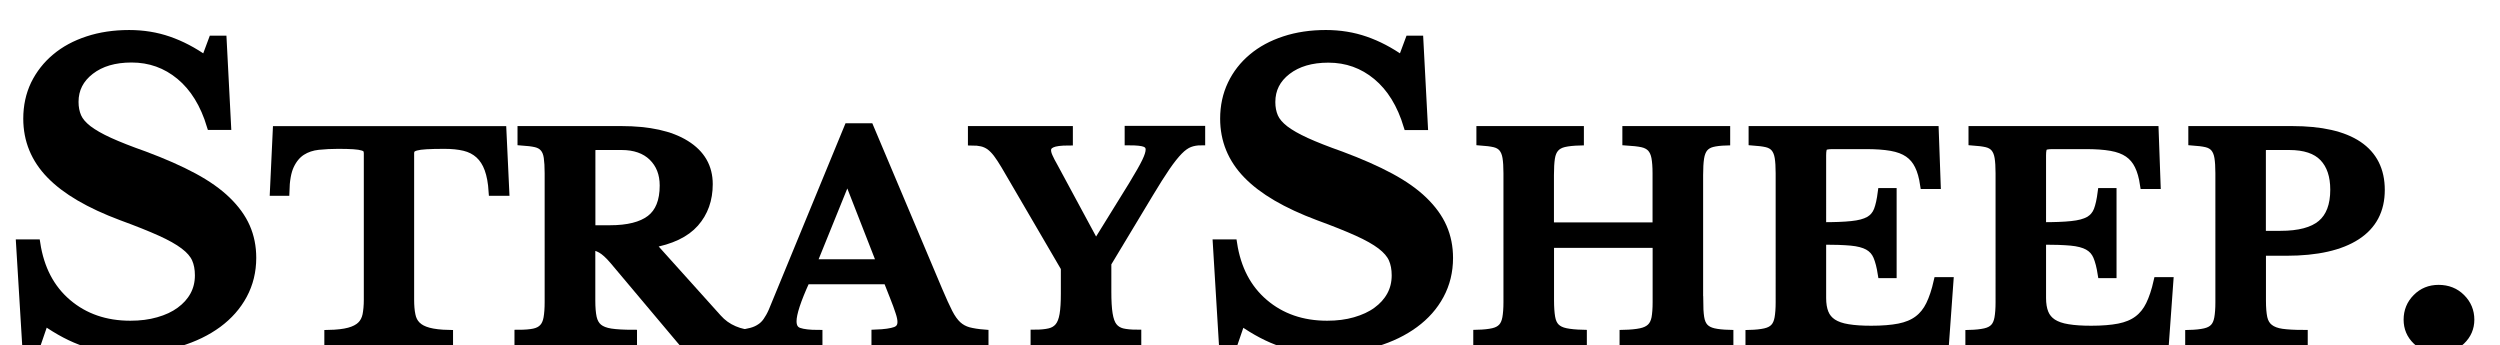 <?xml version="1.0" encoding="utf-8"?>
<!-- Generator: Adobe Illustrator 23.0.1, SVG Export Plug-In . SVG Version: 6.00 Build 0)  -->
<svg version="1.1" id="图层_1" xmlns="http://www.w3.org/2000/svg" xmlns:xlink="http://www.w3.org/1999/xlink" x="0px" y="0px"
	 viewBox="0 0 304 42" style="enable-background:new 0 0 304 42;" xml:space="preserve">
<style type="text/css">
	.st0{stroke:#000000;stroke-miterlimit:10;}
</style>
<g>
	<path class="st0" d="M2.45,29.61H4.4c0.47,3.07,1.73,5.49,3.8,7.25c2.07,1.76,4.62,2.64,7.65,2.64c1.23,0,2.37-0.14,3.4-0.44
		c1.03-0.29,1.92-0.7,2.65-1.24c0.73-0.53,1.3-1.16,1.7-1.89c0.4-0.73,0.6-1.54,0.6-2.45c0-0.78-0.13-1.45-0.38-2.01
		c-0.25-0.57-0.73-1.12-1.43-1.65c-0.7-0.53-1.66-1.07-2.88-1.62c-1.22-0.55-2.79-1.18-4.73-1.89c-3.9-1.46-6.78-3.14-8.65-5.07
		c-1.87-1.92-2.8-4.2-2.8-6.81c0-1.52,0.3-2.91,0.9-4.17C4.85,9,5.69,7.92,6.78,7.01C7.86,6.1,9.16,5.4,10.68,4.9
		c1.52-0.5,3.19-0.75,5.03-0.75c1.7,0,3.3,0.26,4.8,0.78c1.5,0.52,2.98,1.29,4.45,2.33l0.9-2.42h1.2L27.6,15.3h-1.95
		c-0.8-2.65-2.05-4.68-3.75-6.09c-1.7-1.41-3.67-2.11-5.9-2.11c-2.07,0-3.74,0.49-5.02,1.48c-1.28,0.99-1.93,2.25-1.93,3.81
		c0,0.68,0.12,1.29,0.35,1.82c0.23,0.53,0.67,1.04,1.3,1.53c0.63,0.48,1.5,0.98,2.6,1.48c1.1,0.5,2.52,1.06,4.25,1.67
		c2.33,0.87,4.33,1.75,5.98,2.64c1.65,0.89,3,1.84,4.05,2.86c1.05,1.02,1.83,2.09,2.33,3.23s0.75,2.38,0.75,3.73
		c0,1.65-0.37,3.15-1.1,4.51c-0.73,1.36-1.76,2.52-3.07,3.49c-1.32,0.97-2.88,1.73-4.7,2.28c-1.82,0.55-3.82,0.82-6.02,0.82
		c-2,0-3.8-0.27-5.4-0.8c-1.6-0.53-3.25-1.4-4.95-2.59l-1,2.91H3.2L2.45,29.61z"/>
	<path class="st0" d="M61.43,23.31h-1.51c-0.07-1.11-0.24-2.03-0.51-2.77c-0.27-0.74-0.65-1.32-1.14-1.77
		c-0.49-0.44-1.08-0.75-1.79-0.92c-0.7-0.17-1.52-0.25-2.45-0.25c-0.91,0-1.64,0.02-2.19,0.05c-0.55,0.03-0.97,0.09-1.26,0.17
		c-0.29,0.08-0.48,0.19-0.58,0.32c-0.09,0.14-0.14,0.31-0.14,0.51v17.79c0,0.72,0.05,1.35,0.16,1.87c0.1,0.52,0.32,0.95,0.65,1.27
		c0.33,0.33,0.8,0.58,1.43,0.75c0.63,0.17,1.46,0.27,2.49,0.29v1.36H39.94v-1.36c1.05-0.02,1.89-0.12,2.52-0.29
		c0.63-0.17,1.11-0.42,1.45-0.75c0.34-0.33,0.56-0.75,0.67-1.27c0.1-0.52,0.16-1.14,0.16-1.87V18.65c0-0.2-0.04-0.37-0.12-0.51
		s-0.25-0.24-0.51-0.32c-0.26-0.08-0.63-0.14-1.1-0.17c-0.48-0.03-1.1-0.05-1.87-0.05c-0.84,0-1.64,0.04-2.42,0.12
		c-0.77,0.08-1.45,0.31-2.03,0.68c-0.58,0.37-1.06,0.94-1.42,1.7c-0.36,0.76-0.55,1.83-0.58,3.21h-1.37l0.35-7.47h27.41L61.43,23.31
		z"/>
	<path class="st0" d="M86.17,22.39c0,1.88-0.56,3.45-1.68,4.72c-1.12,1.27-2.9,2.12-5.35,2.55l8.12,9.03c0.56,0.63,1.22,1.11,2,1.44
		c0.77,0.33,1.55,0.49,2.34,0.49v1.36H83.3l-8.68-10.32c-0.58-0.68-1.09-1.14-1.52-1.38c-0.43-0.24-0.83-0.36-1.21-0.36v6.65
		c0,0.84,0.06,1.52,0.17,2.05c0.12,0.53,0.35,0.95,0.7,1.24c0.35,0.29,0.86,0.49,1.52,0.59c0.67,0.1,1.56,0.15,2.68,0.15v1.36h-13.9
		v-1.36c0.77,0,1.39-0.05,1.87-0.15c0.48-0.1,0.85-0.29,1.12-0.58c0.27-0.28,0.45-0.68,0.54-1.19c0.09-0.51,0.14-1.16,0.14-1.95
		V21.06c0-0.79-0.04-1.43-0.11-1.92c-0.07-0.49-0.22-0.87-0.46-1.15c-0.23-0.28-0.57-0.48-1-0.58c-0.43-0.1-1.01-0.17-1.73-0.22
		v-1.36h12.11c3.38,0,6,0.58,7.84,1.73C85.25,18.72,86.17,20.33,86.17,22.39z M71.89,27.89h2.28c2.19,0,3.83-0.41,4.92-1.24
		c1.08-0.83,1.63-2.19,1.63-4.09c0-1.45-0.46-2.61-1.37-3.5c-0.91-0.88-2.17-1.32-3.78-1.32h-3.04c-0.42,0-0.63,0.19-0.63,0.58
		V27.89z"/>
	<path class="st0" d="M107.91,34.07H98c-1.1,2.4-1.64,4.06-1.64,4.99c0,0.68,0.26,1.11,0.79,1.29s1.31,0.27,2.36,0.27v1.36h-9.59
		v-1.36c0.56-0.07,1.04-0.16,1.45-0.27s0.77-0.27,1.08-0.48c0.32-0.2,0.59-0.47,0.82-0.8c0.23-0.33,0.46-0.73,0.67-1.21l9.21-22.37
		h2.59l8.37,19.83c0.49,1.15,0.9,2.06,1.24,2.72c0.34,0.66,0.7,1.16,1.08,1.51c0.38,0.35,0.83,0.59,1.33,0.73
		c0.5,0.13,1.15,0.24,1.94,0.3v1.39h-13.23v-1.39c1.12-0.04,1.93-0.16,2.42-0.34c0.49-0.18,0.74-0.54,0.74-1.09
		c0-0.32-0.08-0.72-0.25-1.22c-0.16-0.5-0.38-1.11-0.67-1.83L107.91,34.07z M98.8,32.03h8.33l-4.02-10.29h-0.14L98.8,32.03z"/>
	<path class="st0" d="M122.22,20.11c-0.35-0.59-0.67-1.07-0.96-1.46c-0.29-0.38-0.59-0.68-0.89-0.9c-0.3-0.21-0.63-0.36-0.98-0.44
		c-0.35-0.08-0.75-0.12-1.19-0.12v-1.36h11.76v1.36c-0.98,0-1.67,0.09-2.06,0.27c-0.4,0.18-0.59,0.45-0.59,0.81
		c0,0.23,0.07,0.5,0.21,0.81c0.14,0.32,0.36,0.75,0.67,1.29l5,9.27h0.14l4.41-7.13c0.77-1.27,1.31-2.21,1.61-2.84
		c0.3-0.62,0.46-1.11,0.46-1.48c0-0.38-0.18-0.65-0.54-0.8c-0.36-0.15-1.03-0.22-2.01-0.22v-1.36h8.79v1.36
		c-0.51,0-0.98,0.08-1.4,0.24c-0.42,0.16-0.86,0.47-1.31,0.93c-0.45,0.46-0.97,1.11-1.54,1.94c-0.57,0.83-1.25,1.91-2.05,3.24
		l-5.11,8.49v3.46c0,1.13,0.05,2.04,0.16,2.71c0.11,0.68,0.29,1.2,0.56,1.54c0.27,0.35,0.64,0.58,1.1,0.7
		c0.47,0.11,1.07,0.17,1.82,0.17v1.36h-12.46v-1.36c0.72,0,1.32-0.06,1.8-0.17c0.48-0.11,0.86-0.34,1.14-0.68s0.47-0.83,0.58-1.48
		c0.11-0.65,0.16-1.5,0.16-2.56v-3.12L122.22,20.11z"/>
	<path class="st0" d="M147.98,29.61h1.95c0.47,3.07,1.73,5.49,3.8,7.25c2.07,1.76,4.62,2.64,7.65,2.64c1.23,0,2.37-0.14,3.4-0.44
		s1.92-0.7,2.65-1.24c0.73-0.53,1.3-1.16,1.7-1.89c0.4-0.73,0.6-1.54,0.6-2.45c0-0.78-0.13-1.45-0.38-2.01
		c-0.25-0.57-0.73-1.12-1.42-1.65c-0.7-0.53-1.66-1.07-2.88-1.62c-1.22-0.55-2.79-1.18-4.73-1.89c-3.9-1.46-6.78-3.14-8.65-5.07
		c-1.87-1.92-2.8-4.2-2.8-6.81c0-1.52,0.3-2.91,0.9-4.17c0.6-1.26,1.44-2.34,2.53-3.25c1.08-0.91,2.38-1.61,3.9-2.11
		c1.52-0.5,3.19-0.75,5.03-0.75c1.7,0,3.3,0.26,4.8,0.78c1.5,0.52,2.98,1.29,4.45,2.33l0.9-2.42h1.2l0.55,10.48h-1.95
		c-0.8-2.65-2.05-4.68-3.75-6.09c-1.7-1.41-3.67-2.11-5.9-2.11c-2.07,0-3.74,0.49-5.03,1.48c-1.28,0.99-1.92,2.25-1.92,3.81
		c0,0.68,0.12,1.29,0.35,1.82c0.23,0.53,0.67,1.04,1.3,1.53c0.63,0.48,1.5,0.98,2.6,1.48c1.1,0.5,2.52,1.06,4.25,1.67
		c2.33,0.87,4.33,1.75,5.98,2.64c1.65,0.89,3,1.84,4.05,2.86c1.05,1.02,1.83,2.09,2.33,3.23s0.75,2.38,0.75,3.73
		c0,1.65-0.37,3.15-1.1,4.51c-0.73,1.36-1.76,2.52-3.08,3.49c-1.32,0.97-2.88,1.73-4.7,2.28c-1.82,0.55-3.83,0.82-6.03,0.82
		c-2,0-3.8-0.27-5.4-0.8c-1.6-0.53-3.25-1.4-4.95-2.59l-1,2.91h-1.2L147.98,29.61z"/>
	<path class="st0" d="M206.61,36.51c0,0.86,0.04,1.56,0.12,2.09c0.08,0.53,0.26,0.94,0.52,1.22s0.64,0.48,1.12,0.59
		s1.11,0.18,1.91,0.2v1.36h-12.84v-1.36c0.86-0.02,1.56-0.09,2.08-0.2c0.52-0.11,0.93-0.3,1.22-0.58c0.29-0.27,0.48-0.66,0.58-1.15
		c0.09-0.5,0.14-1.14,0.14-1.94v-7.1h-12.99v6.86c0,0.86,0.05,1.56,0.14,2.09c0.09,0.53,0.28,0.94,0.56,1.22s0.68,0.48,1.21,0.59
		c0.53,0.11,1.22,0.18,2.08,0.2v1.36h-12.81v-1.36c0.79-0.02,1.43-0.09,1.91-0.2c0.48-0.11,0.84-0.3,1.1-0.58
		c0.26-0.27,0.43-0.66,0.52-1.15c0.09-0.5,0.14-1.14,0.14-1.94V21.06c0-0.79-0.04-1.43-0.12-1.92c-0.08-0.49-0.24-0.87-0.47-1.15
		c-0.23-0.28-0.57-0.48-1-0.58c-0.43-0.1-1-0.17-1.7-0.22v-1.36h12.07v1.36c-0.79,0.02-1.43,0.09-1.91,0.2s-0.85,0.32-1.1,0.61
		c-0.26,0.29-0.43,0.7-0.51,1.22c-0.08,0.52-0.12,1.21-0.12,2.07v6.25h12.99v-6.48c0-0.79-0.05-1.43-0.14-1.92
		c-0.09-0.49-0.27-0.87-0.52-1.15c-0.26-0.28-0.63-0.48-1.1-0.58c-0.48-0.1-1.11-0.17-1.91-0.22v-1.36h12.11v1.36
		c-0.7,0.02-1.27,0.09-1.7,0.2s-0.76,0.32-1,0.61c-0.23,0.29-0.39,0.7-0.47,1.22c-0.08,0.52-0.12,1.21-0.12,2.07V36.51z"/>
	<path class="st0" d="M221.55,27.52c1.49,0,2.7-0.04,3.61-0.14c0.91-0.09,1.62-0.28,2.12-0.56c0.5-0.28,0.86-0.7,1.07-1.24
		s0.37-1.28,0.49-2.21h1.29v9.95h-1.29c-0.14-0.9-0.33-1.63-0.56-2.17s-0.61-0.96-1.12-1.24c-0.51-0.28-1.21-0.46-2.08-0.54
		c-0.88-0.08-2.05-0.12-3.52-0.12v6.99c0,0.72,0.1,1.34,0.3,1.83c0.2,0.5,0.53,0.9,1,1.21c0.47,0.3,1.08,0.52,1.86,0.64
		c0.77,0.13,1.71,0.19,2.83,0.19c1.33,0,2.46-0.09,3.38-0.27c0.92-0.18,1.69-0.5,2.29-0.95c0.61-0.45,1.1-1.06,1.47-1.82
		c0.37-0.76,0.69-1.71,0.95-2.87h1.4l-0.56,7.78h-23.73v-1.36c0.77-0.02,1.4-0.09,1.89-0.2s0.86-0.3,1.12-0.58
		c0.26-0.27,0.43-0.66,0.52-1.15c0.09-0.5,0.14-1.14,0.14-1.94V21.06c0-0.79-0.04-1.43-0.12-1.92c-0.08-0.49-0.24-0.87-0.47-1.15
		c-0.23-0.28-0.57-0.48-1-0.58c-0.43-0.1-1-0.17-1.7-0.22v-1.36h22.12l0.24,6.65h-1.5c-0.14-0.95-0.36-1.74-0.67-2.36
		c-0.3-0.62-0.72-1.12-1.26-1.49c-0.54-0.37-1.23-0.63-2.08-0.78c-0.85-0.15-1.9-0.22-3.13-0.22h-3.96c-0.61,0-0.98,0.07-1.12,0.22
		c-0.14,0.15-0.21,0.49-0.21,1.04V27.52z"/>
	<path class="st0" d="M248.29,27.52c1.49,0,2.7-0.04,3.61-0.14c0.91-0.09,1.62-0.28,2.12-0.56c0.5-0.28,0.86-0.7,1.07-1.24
		s0.37-1.28,0.49-2.21h1.29v9.95h-1.29c-0.14-0.9-0.33-1.63-0.56-2.17s-0.61-0.96-1.12-1.24c-0.51-0.28-1.21-0.46-2.08-0.54
		c-0.88-0.08-2.05-0.12-3.52-0.12v6.99c0,0.72,0.1,1.34,0.3,1.83c0.2,0.5,0.53,0.9,1,1.21c0.47,0.3,1.08,0.52,1.86,0.64
		c0.77,0.13,1.71,0.19,2.83,0.19c1.33,0,2.46-0.09,3.38-0.27c0.92-0.18,1.69-0.5,2.29-0.95c0.61-0.45,1.1-1.06,1.47-1.82
		c0.37-0.76,0.69-1.71,0.95-2.87h1.4l-0.56,7.78h-23.73v-1.36c0.77-0.02,1.4-0.09,1.89-0.2s0.86-0.3,1.12-0.58
		c0.26-0.27,0.43-0.66,0.52-1.15c0.09-0.5,0.14-1.14,0.14-1.94V21.06c0-0.79-0.04-1.43-0.12-1.92c-0.08-0.49-0.24-0.87-0.47-1.15
		c-0.23-0.28-0.57-0.48-1-0.58c-0.43-0.1-1-0.17-1.7-0.22v-1.36h22.12l0.24,6.65h-1.5c-0.14-0.95-0.36-1.74-0.67-2.36
		c-0.3-0.62-0.72-1.12-1.26-1.49c-0.54-0.37-1.23-0.63-2.08-0.78c-0.85-0.15-1.9-0.22-3.13-0.22h-3.96c-0.61,0-0.98,0.07-1.12,0.22
		c-0.14,0.15-0.21,0.49-0.21,1.04V27.52z"/>
	<path class="st0" d="M289.49,23.1c0,2.45-0.98,4.31-2.94,5.58s-4.81,1.92-8.54,1.92h-2.97v5.97c0,0.86,0.06,1.56,0.17,2.09
		c0.12,0.53,0.36,0.95,0.74,1.24c0.37,0.29,0.89,0.49,1.54,0.58s1.53,0.14,2.63,0.14v1.36h-13.9v-1.36c0.77-0.02,1.4-0.09,1.89-0.2
		s0.86-0.3,1.12-0.58c0.26-0.27,0.43-0.66,0.52-1.15c0.09-0.5,0.14-1.14,0.14-1.94V21.06c0-0.79-0.04-1.43-0.12-1.92
		c-0.08-0.49-0.24-0.87-0.47-1.15c-0.23-0.28-0.57-0.48-1-0.58c-0.43-0.1-1-0.17-1.7-0.22v-1.36h12.11c3.55,0,6.23,0.61,8.05,1.83
		C288.58,18.89,289.49,20.7,289.49,23.1z M275.03,28.57h2.28c2.26,0,3.92-0.44,4.97-1.32s1.58-2.28,1.58-4.18
		c0-1.7-0.44-3.01-1.33-3.94s-2.28-1.39-4.17-1.39h-2.7c-0.42,0-0.63,0.19-0.63,0.58V28.57z"/>
	<path class="st0" d="M292.78,38.87c0-1.03,0.36-1.92,1.08-2.64c0.72-0.73,1.61-1.09,2.67-1.09c1.1,0,2.02,0.36,2.75,1.09
		c0.73,0.73,1.1,1.61,1.1,2.64c0,1-0.37,1.85-1.1,2.55c-0.73,0.7-1.65,1.04-2.75,1.04c-1.07,0-1.96-0.35-2.67-1.04
		C293.14,40.73,292.78,39.88,292.78,38.87z"/>
</g>
<g>
</g>
<g>
</g>
<g>
</g>
<g>
</g>
<g>
</g>
<g>
</g>
<g>
</g>
<g>
</g>
<g>
</g>
<g>
</g>
<g>
</g>
<g>
</g>
<g>
</g>
<g>
</g>
<g>
</g>
</svg>
